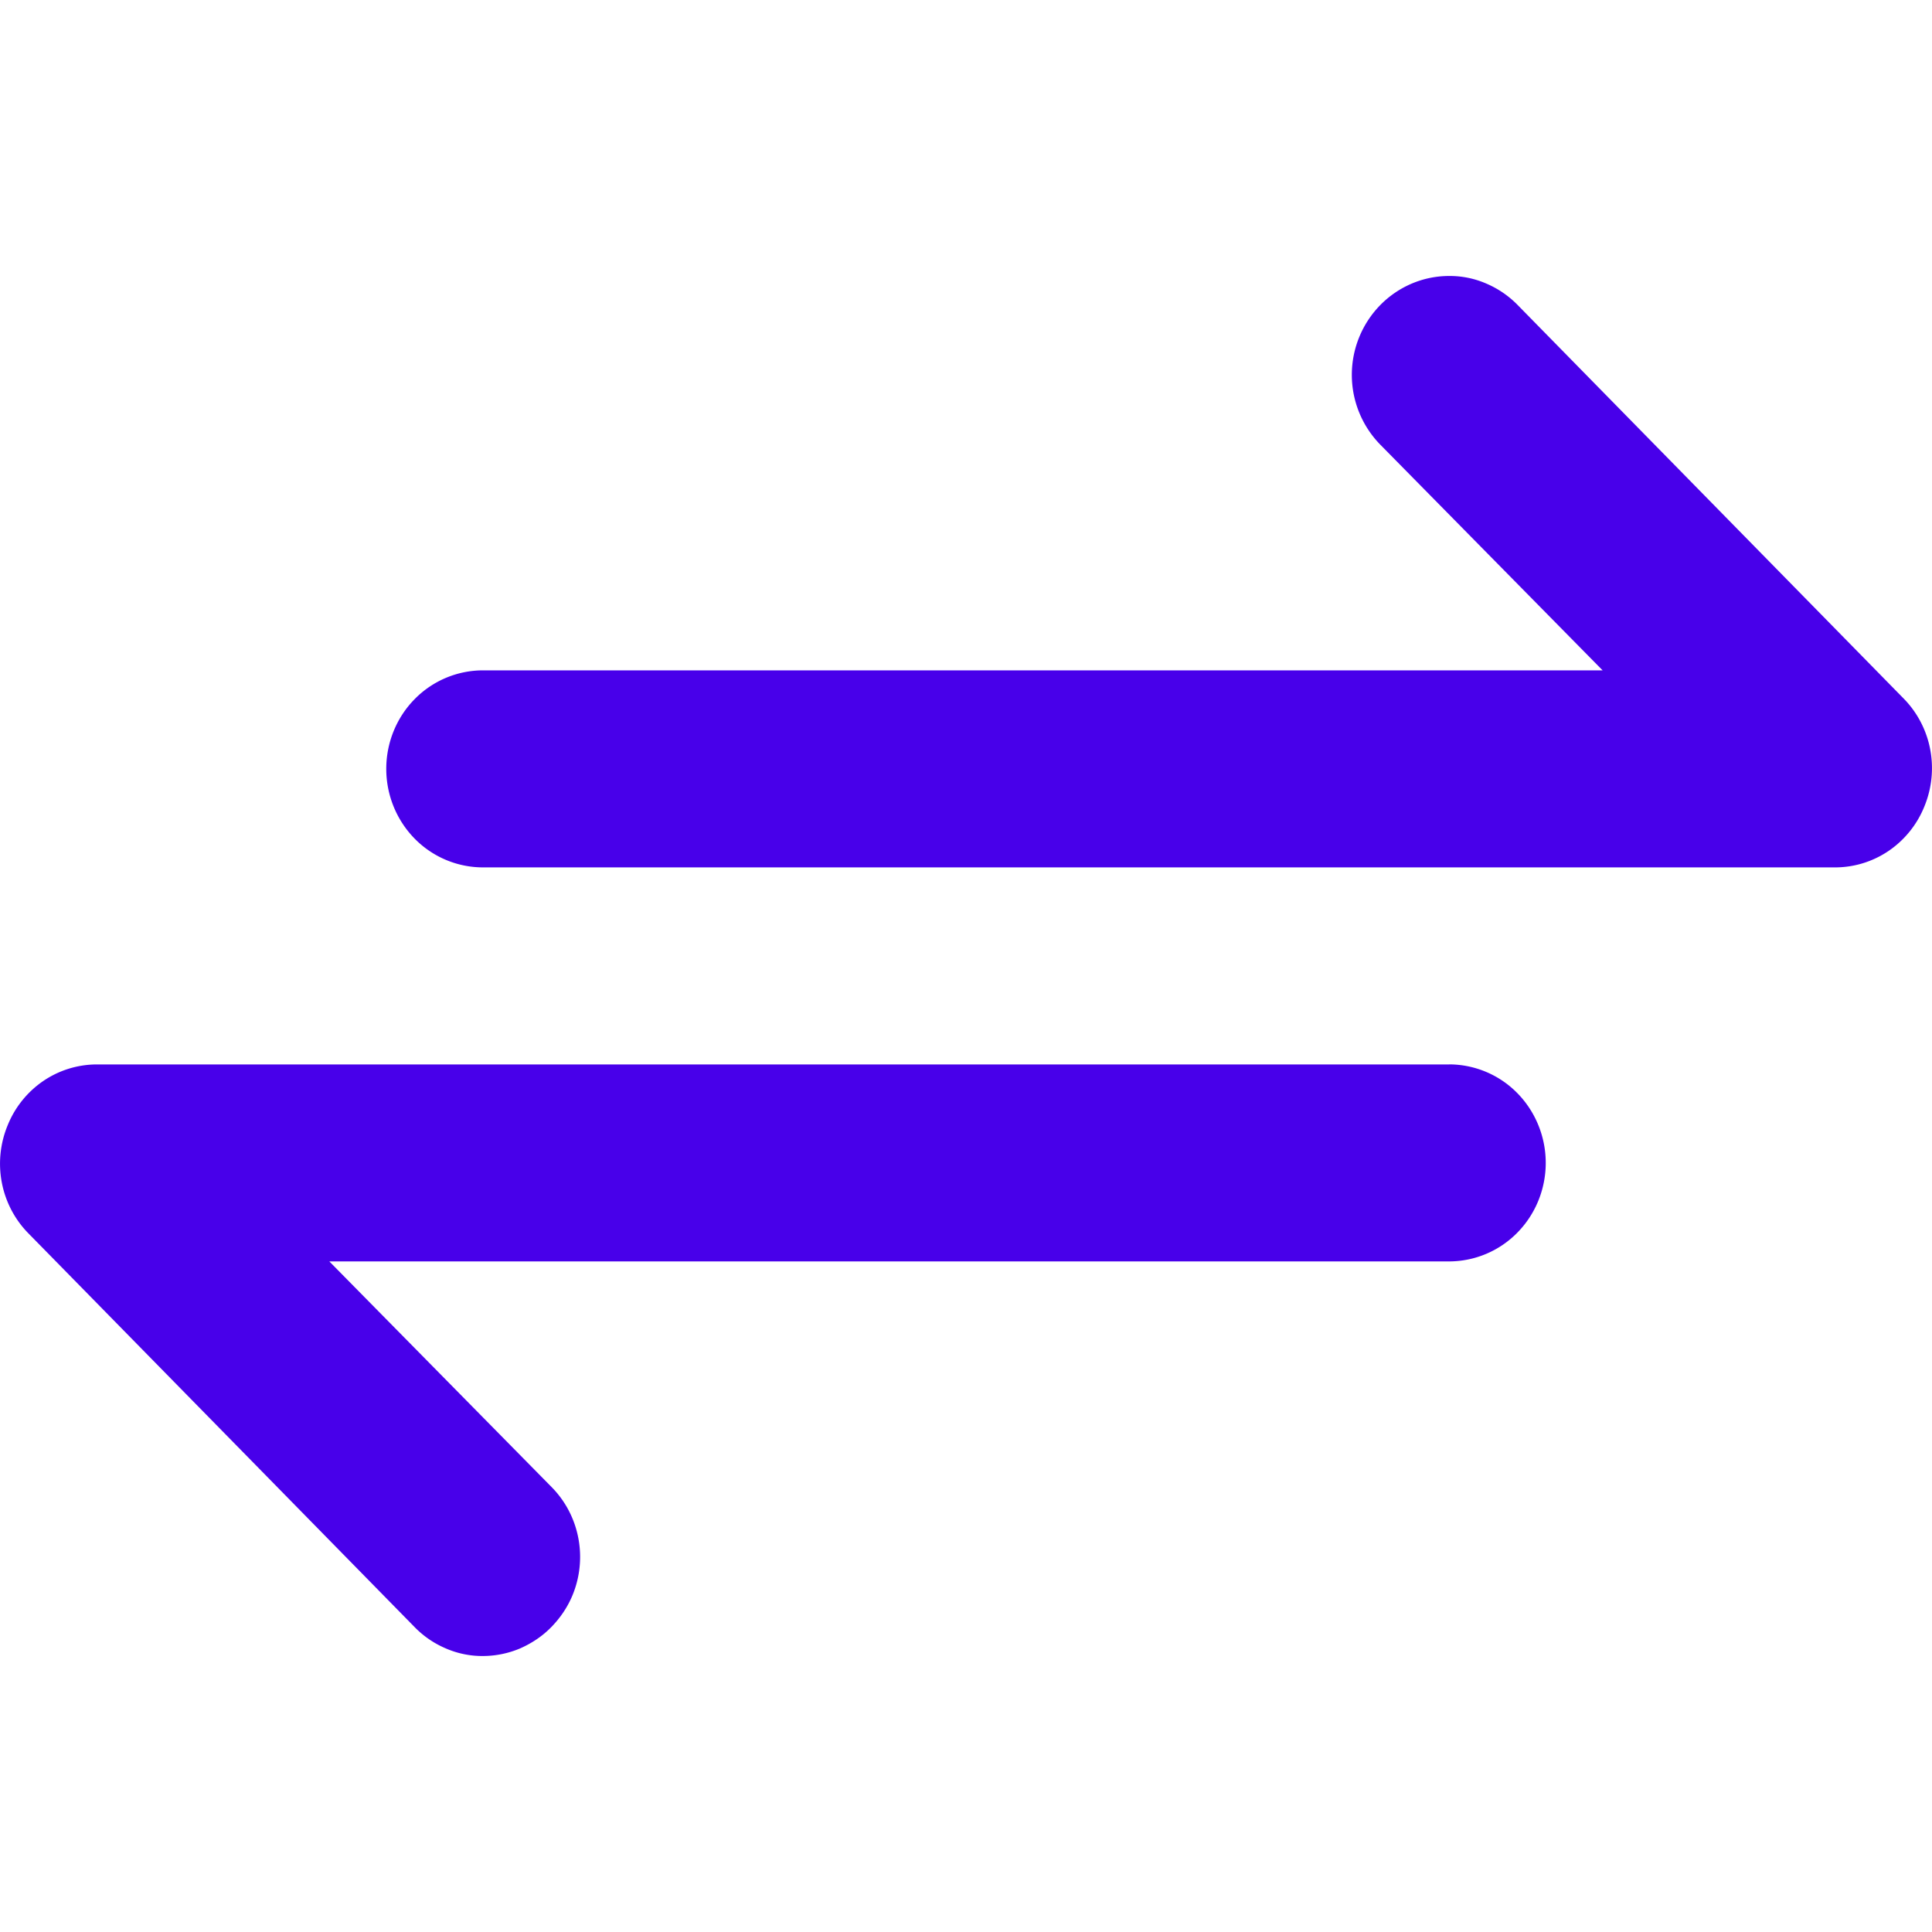 <svg xmlns="http://www.w3.org/2000/svg" width="128" height="128" viewBox="0 0 33.867 33.867" xmlns:v="https://vecta.io/nano"><path d="M33.378 12.253l-6.775-6.907a1.7 1.7 0 0 0-.551-.376 1.6 1.6 0 0 0-.651-.132c-.451 0-.883.183-1.203.507a1.75 1.75 0 0 0 0 2.452l3.895 3.954H8.465a1.68 1.68 0 0 0-1.198.506c-.318.324-.496.763-.496 1.221s.179.897.496 1.221a1.68 1.68 0 0 0 1.198.506h23.711c.335-.002.661-.104.938-.294a1.72 1.72 0 0 0 .62-.776 1.76 1.76 0 0 0 .102-.996c-.063-.335-.223-.644-.458-.886zm-7.977 6.406H1.691c-.335.002-.661.104-.938.294a1.72 1.72 0 0 0-.62.776 1.76 1.76 0 0 0-.102.996c.063.335.223.644.458.886l6.775 6.907a1.68 1.68 0 0 0 .551.378 1.6 1.6 0 0 0 .651.133 1.68 1.68 0 0 0 .651-.133c.206-.091.394-.216.551-.378s.285-.351.371-.562.13-.436.13-.664-.044-.453-.13-.664-.212-.401-.371-.562l-3.895-3.954h19.629a1.68 1.68 0 0 0 1.198-.506c.318-.324.496-.763.496-1.221s-.179-.897-.496-1.221a1.68 1.68 0 0 0-1.198-.506z" fill="#4800ea"/></svg>
